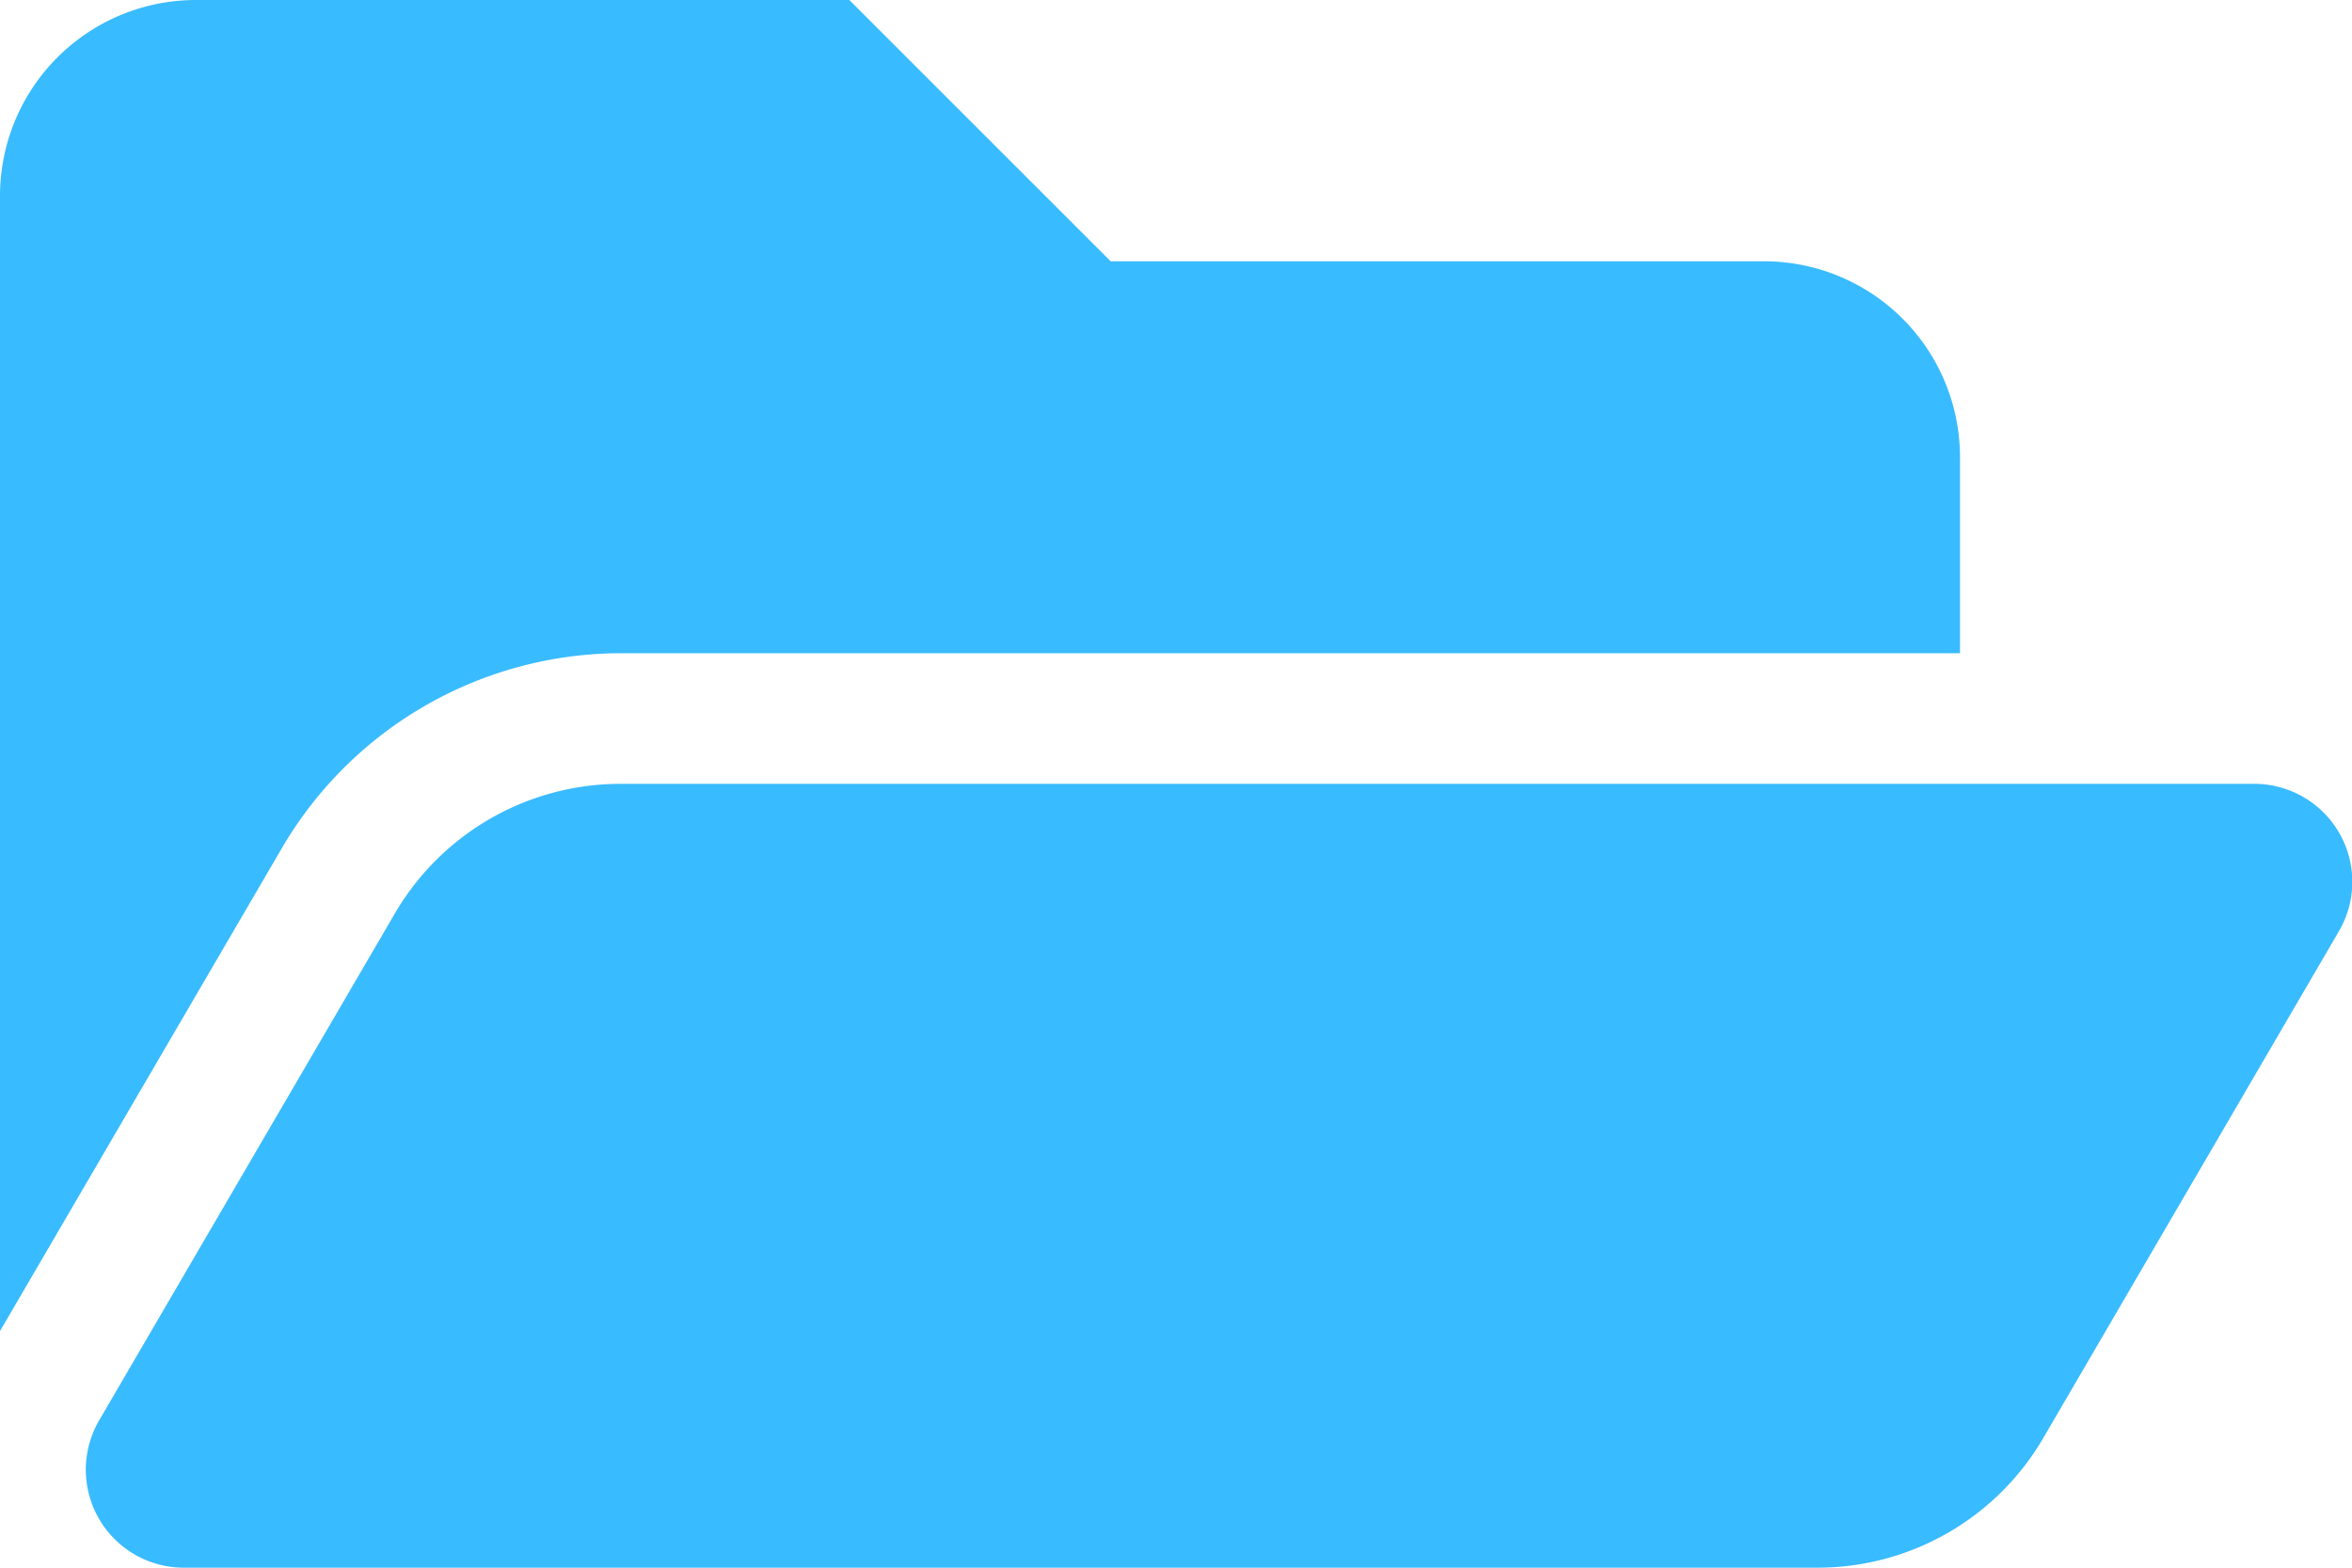 <svg xmlns="http://www.w3.org/2000/svg" viewBox="0 0 18 12"><defs><style>.a{fill:#39bbff}</style></defs><path class="a" d="M17.9 7.128l-2.263 3.88a2 2 0 0 1-1.731.992H1.407a.75.75 0 0 1-.648-1.128l2.263-3.88A2 2 0 0 1 4.75 6h12.5a.75.75 0 0 1 .65 1.128zM4.75 5H15V3.5A1.5 1.5 0 0 0 13.5 2h-5l-2-2h-5A1.5 1.5 0 0 0 0 1.5v8.689l2.159-3.7A3.01 3.01 0 0 1 4.75 5z"/></svg>